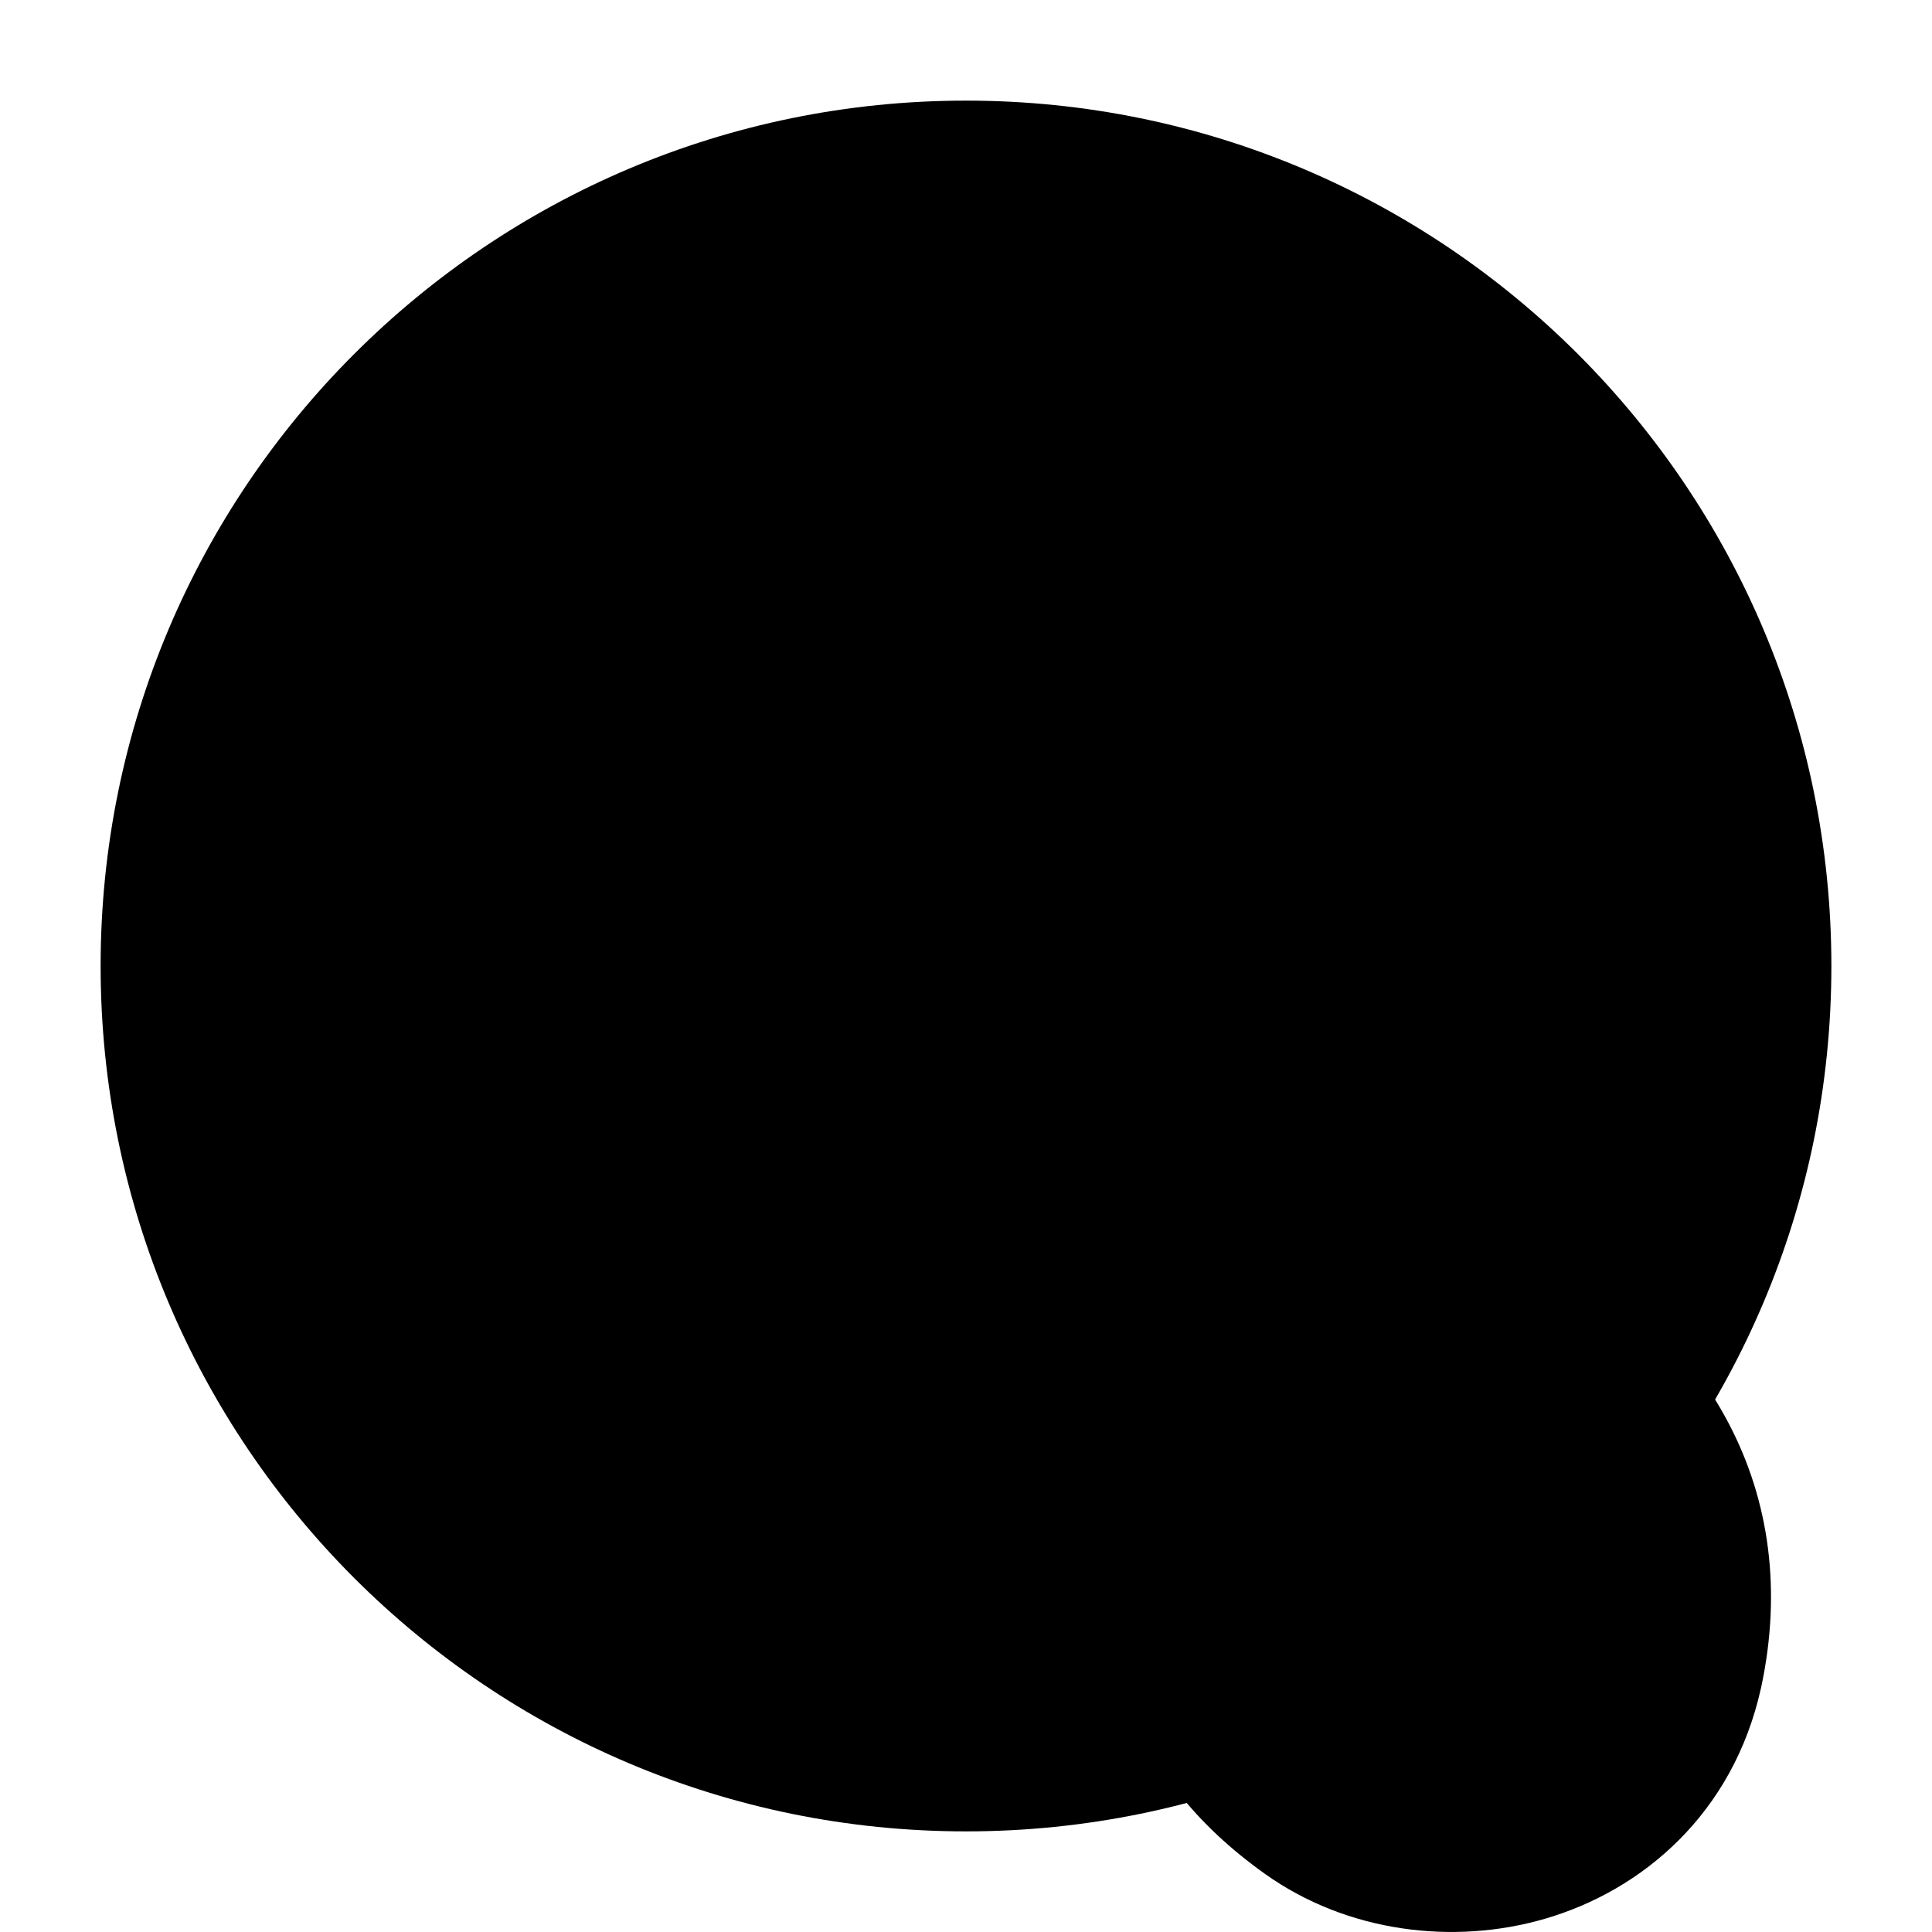 <svg width="24" height="24" viewBox="0 0 24 24" xmlns="http://www.w3.org/2000/svg">
    <path class="pr-icon-bulk-primary" d="M14.773 17.04C15.426 16.68 16.001 16.197 16.467 15.623C17.245 15.863 18.106 16.196 18.843 16.674C19.446 17.064 20.009 17.578 20.367 18.259C20.732 18.956 20.854 19.771 20.657 20.696L20.656 20.702C20.422 21.758 19.672 22.398 18.84 22.638C18.04 22.869 17.121 22.747 16.441 22.262C15.762 21.778 15.361 21.248 15.164 20.648C14.978 20.079 15.005 19.517 15.031 19.068C15.071 18.394 15.11 17.739 14.773 17.04Z" />
    <path class="pr-icon-bulk-secondary" d="M1.25 12C1.25 6.063 6.063 1.25 12 1.25C17.937 1.25 22.75 6.063 22.75 12C22.75 17.937 17.937 22.75 12 22.75C6.063 22.75 1.25 17.937 1.25 12Z" />
    <path class="pr-icon-bulk-primary" d="M16.229 14.286C17.166 14.542 18.437 14.921 19.522 15.623C20.239 16.087 20.984 16.746 21.472 17.677C21.983 18.648 22.133 19.764 21.879 20.955L21.875 20.972C21.53 22.529 20.401 23.486 19.187 23.837C18.056 24.165 16.735 24.006 15.714 23.278C14.864 22.672 14.27 21.937 13.976 21.035C13.711 20.225 13.756 19.454 13.781 19.009L13.789 18.889C13.816 18.436 13.824 18.192 13.783 17.961C13.76 17.834 13.717 17.692 13.619 17.519C13.105 17.669 12.562 17.75 12 17.75C10.118 17.75 8.448 16.845 7.4 15.45C7.152 15.119 7.218 14.649 7.55 14.4C7.881 14.152 8.351 14.218 8.6 14.55C9.376 15.584 10.61 16.25 12 16.25C13.39 16.25 14.624 15.584 15.4 14.55C15.597 14.287 15.933 14.191 16.229 14.286Z" />
    <path class="pr-icon-bulk-primary" fill-rule="evenodd" clip-rule="evenodd" d="M6.97 8.47C7.43 8.009 8.055 7.75 8.707 7.75H10C10.414 7.75 10.75 8.086 10.75 8.5C10.75 8.914 10.414 9.25 10 9.25H8.707C8.453 9.25 8.21 9.351 8.03 9.53C7.737 9.823 7.263 9.823 6.97 9.53C6.677 9.237 6.677 8.763 6.97 8.47ZM13.25 8.5C13.25 8.086 13.586 7.75 14 7.75H15.293C15.945 7.75 16.57 8.009 17.03 8.47C17.323 8.763 17.323 9.237 17.03 9.53C16.737 9.823 16.263 9.823 15.97 9.53C15.79 9.351 15.547 9.25 15.293 9.25H14C13.586 9.25 13.25 8.914 13.25 8.5Z" />
</svg>
